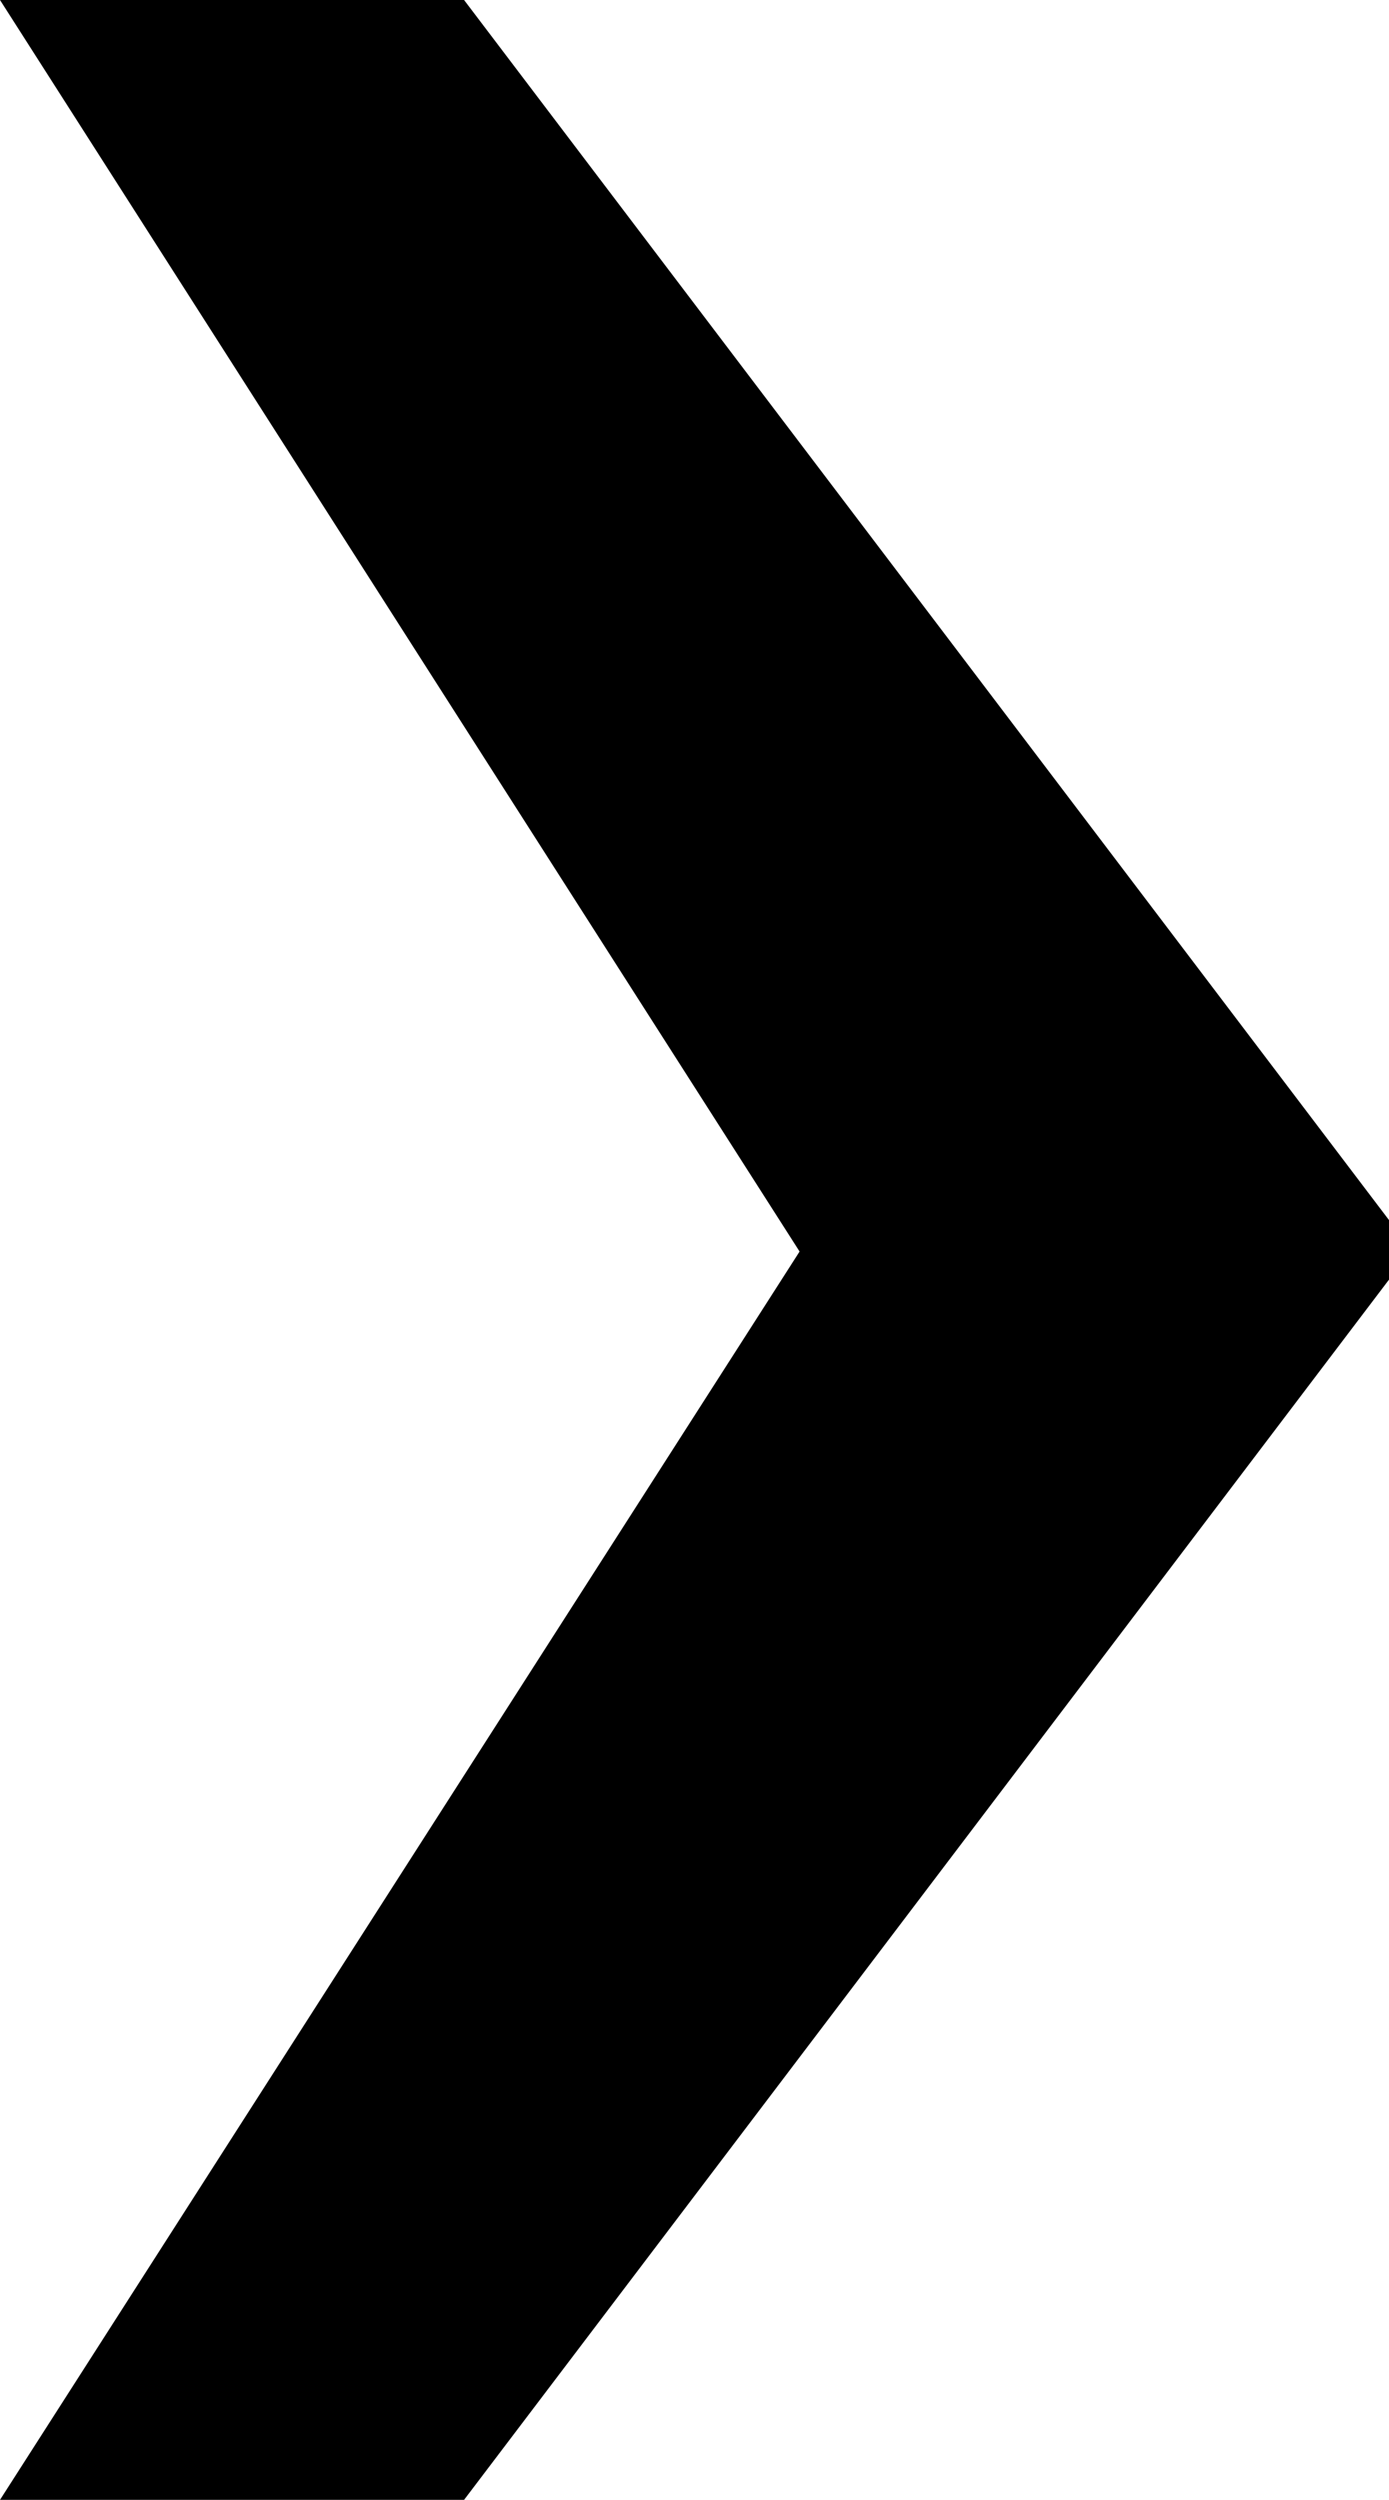 <?xml version="1.0" encoding="utf-8"?>
<!-- Generator: Adobe Illustrator 17.0.0, SVG Export Plug-In . SVG Version: 6.00 Build 0)  -->
<!DOCTYPE svg PUBLIC "-//W3C//DTD SVG 1.1//EN" "http://www.w3.org/Graphics/SVG/1.1/DTD/svg11.dtd">
<svg version="1.1" id="Layer_1" xmlns="http://www.w3.org/2000/svg" xmlns:xlink="http://www.w3.org/1999/xlink" x="0px" y="0px"
	 width="10.383px" height="18.68px" viewBox="0 0 10.383 18.68" enable-background="new 0 0 10.383 18.68" xml:space="preserve">
<g>
	<path d="M3.469,0l6.914,9.117v0.445L3.469,18.68H0l5.977-9.328L0,0H3.469z"/>
</g>
</svg>
